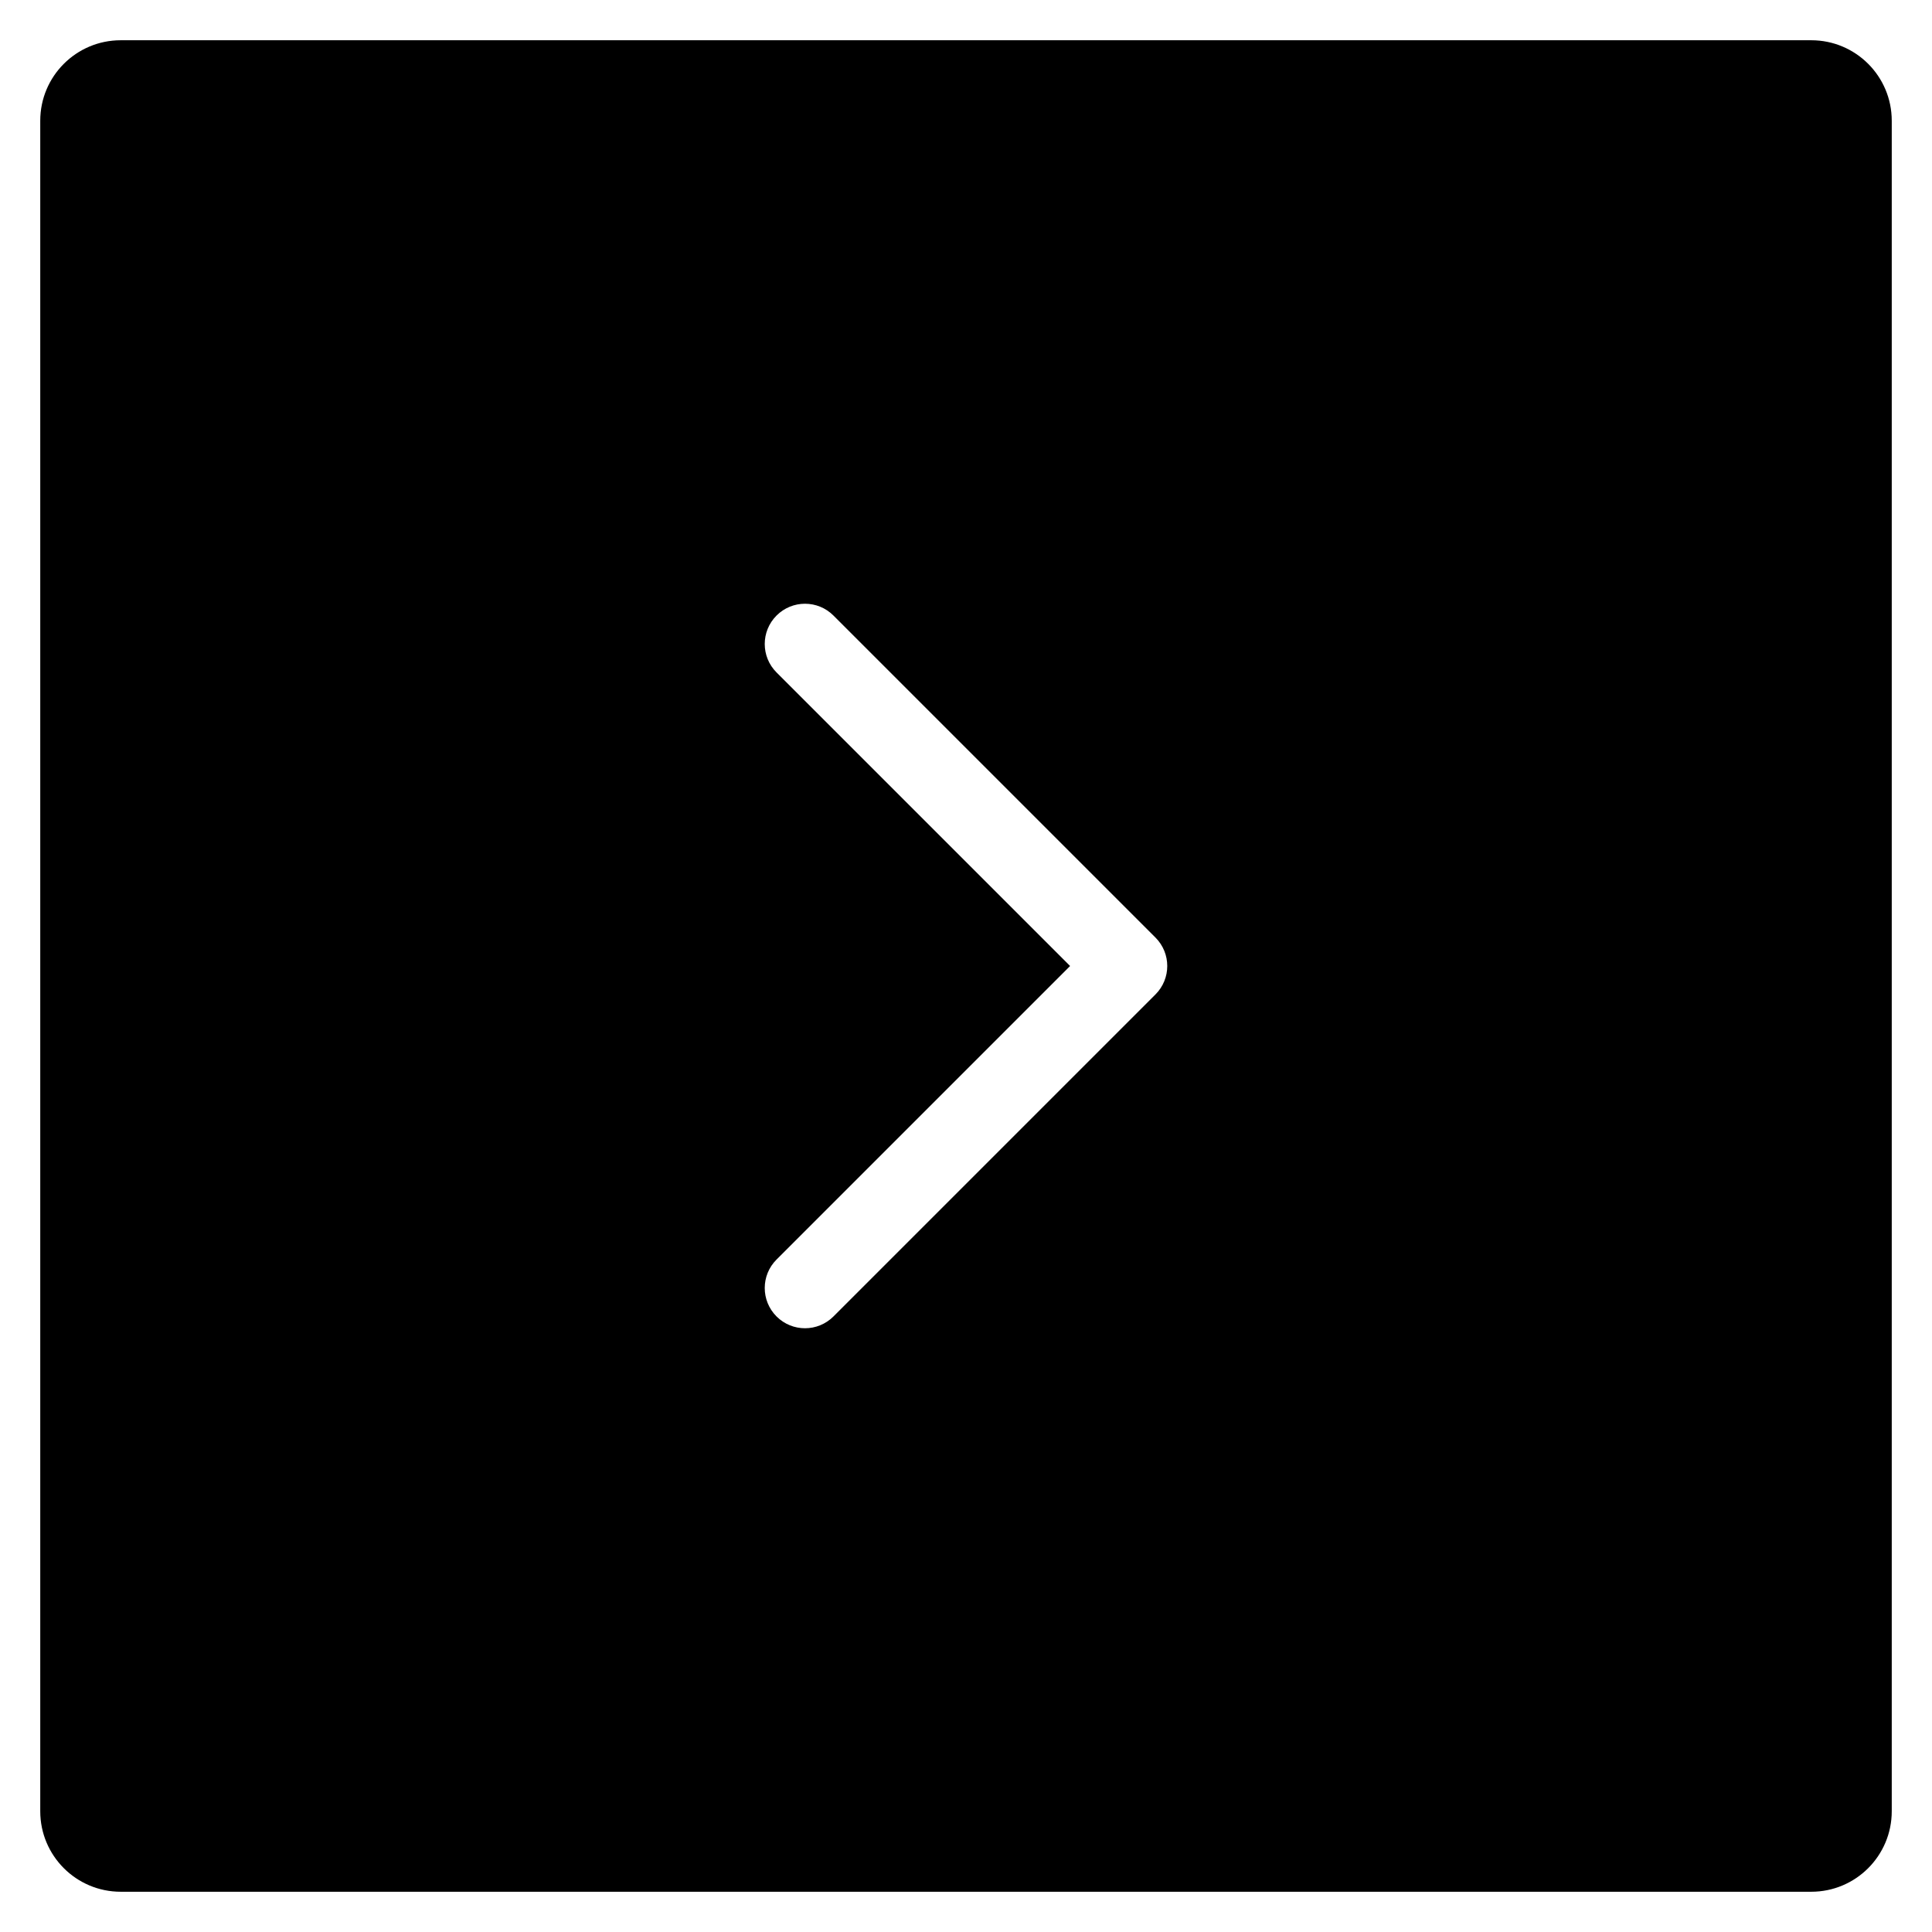 <?xml version="1.0" encoding="utf-8"?>
<!-- Generator: Adobe Illustrator 19.2.1, SVG Export Plug-In . SVG Version: 6.00 Build 0)  -->
<!DOCTYPE svg PUBLIC "-//W3C//DTD SVG 1.1//EN" "http://www.w3.org/Graphics/SVG/1.1/DTD/svg11.dtd">
<svg version="1.1" id="Layer_1" xmlns="http://www.w3.org/2000/svg" xmlns:xlink="http://www.w3.org/1999/xlink" x="0px" y="0px"
	 width="48px" height="48px" viewBox="0 0 48 48" enable-background="new 0 0 48 48" xml:space="preserve">
<path d="M45,1H3C1.895,1,1,1.895,1,3v42c0,1.105,0.895,2,2,2h42c1.105,0,2-0.895,2-2V3C47,1.895,46.105,1,45,1z M28.707,24.707l-8,8
	C20.512,32.902,20.256,33,20,33s-0.512-0.098-0.707-0.293c-0.391-0.391-0.391-1.023,0-1.414L26.586,24l-7.293-7.293
	c-0.391-0.391-0.391-1.023,0-1.414s1.023-0.391,1.414,0l8,8C29.098,23.684,29.098,24.316,28.707,24.707z"/>
</svg>
